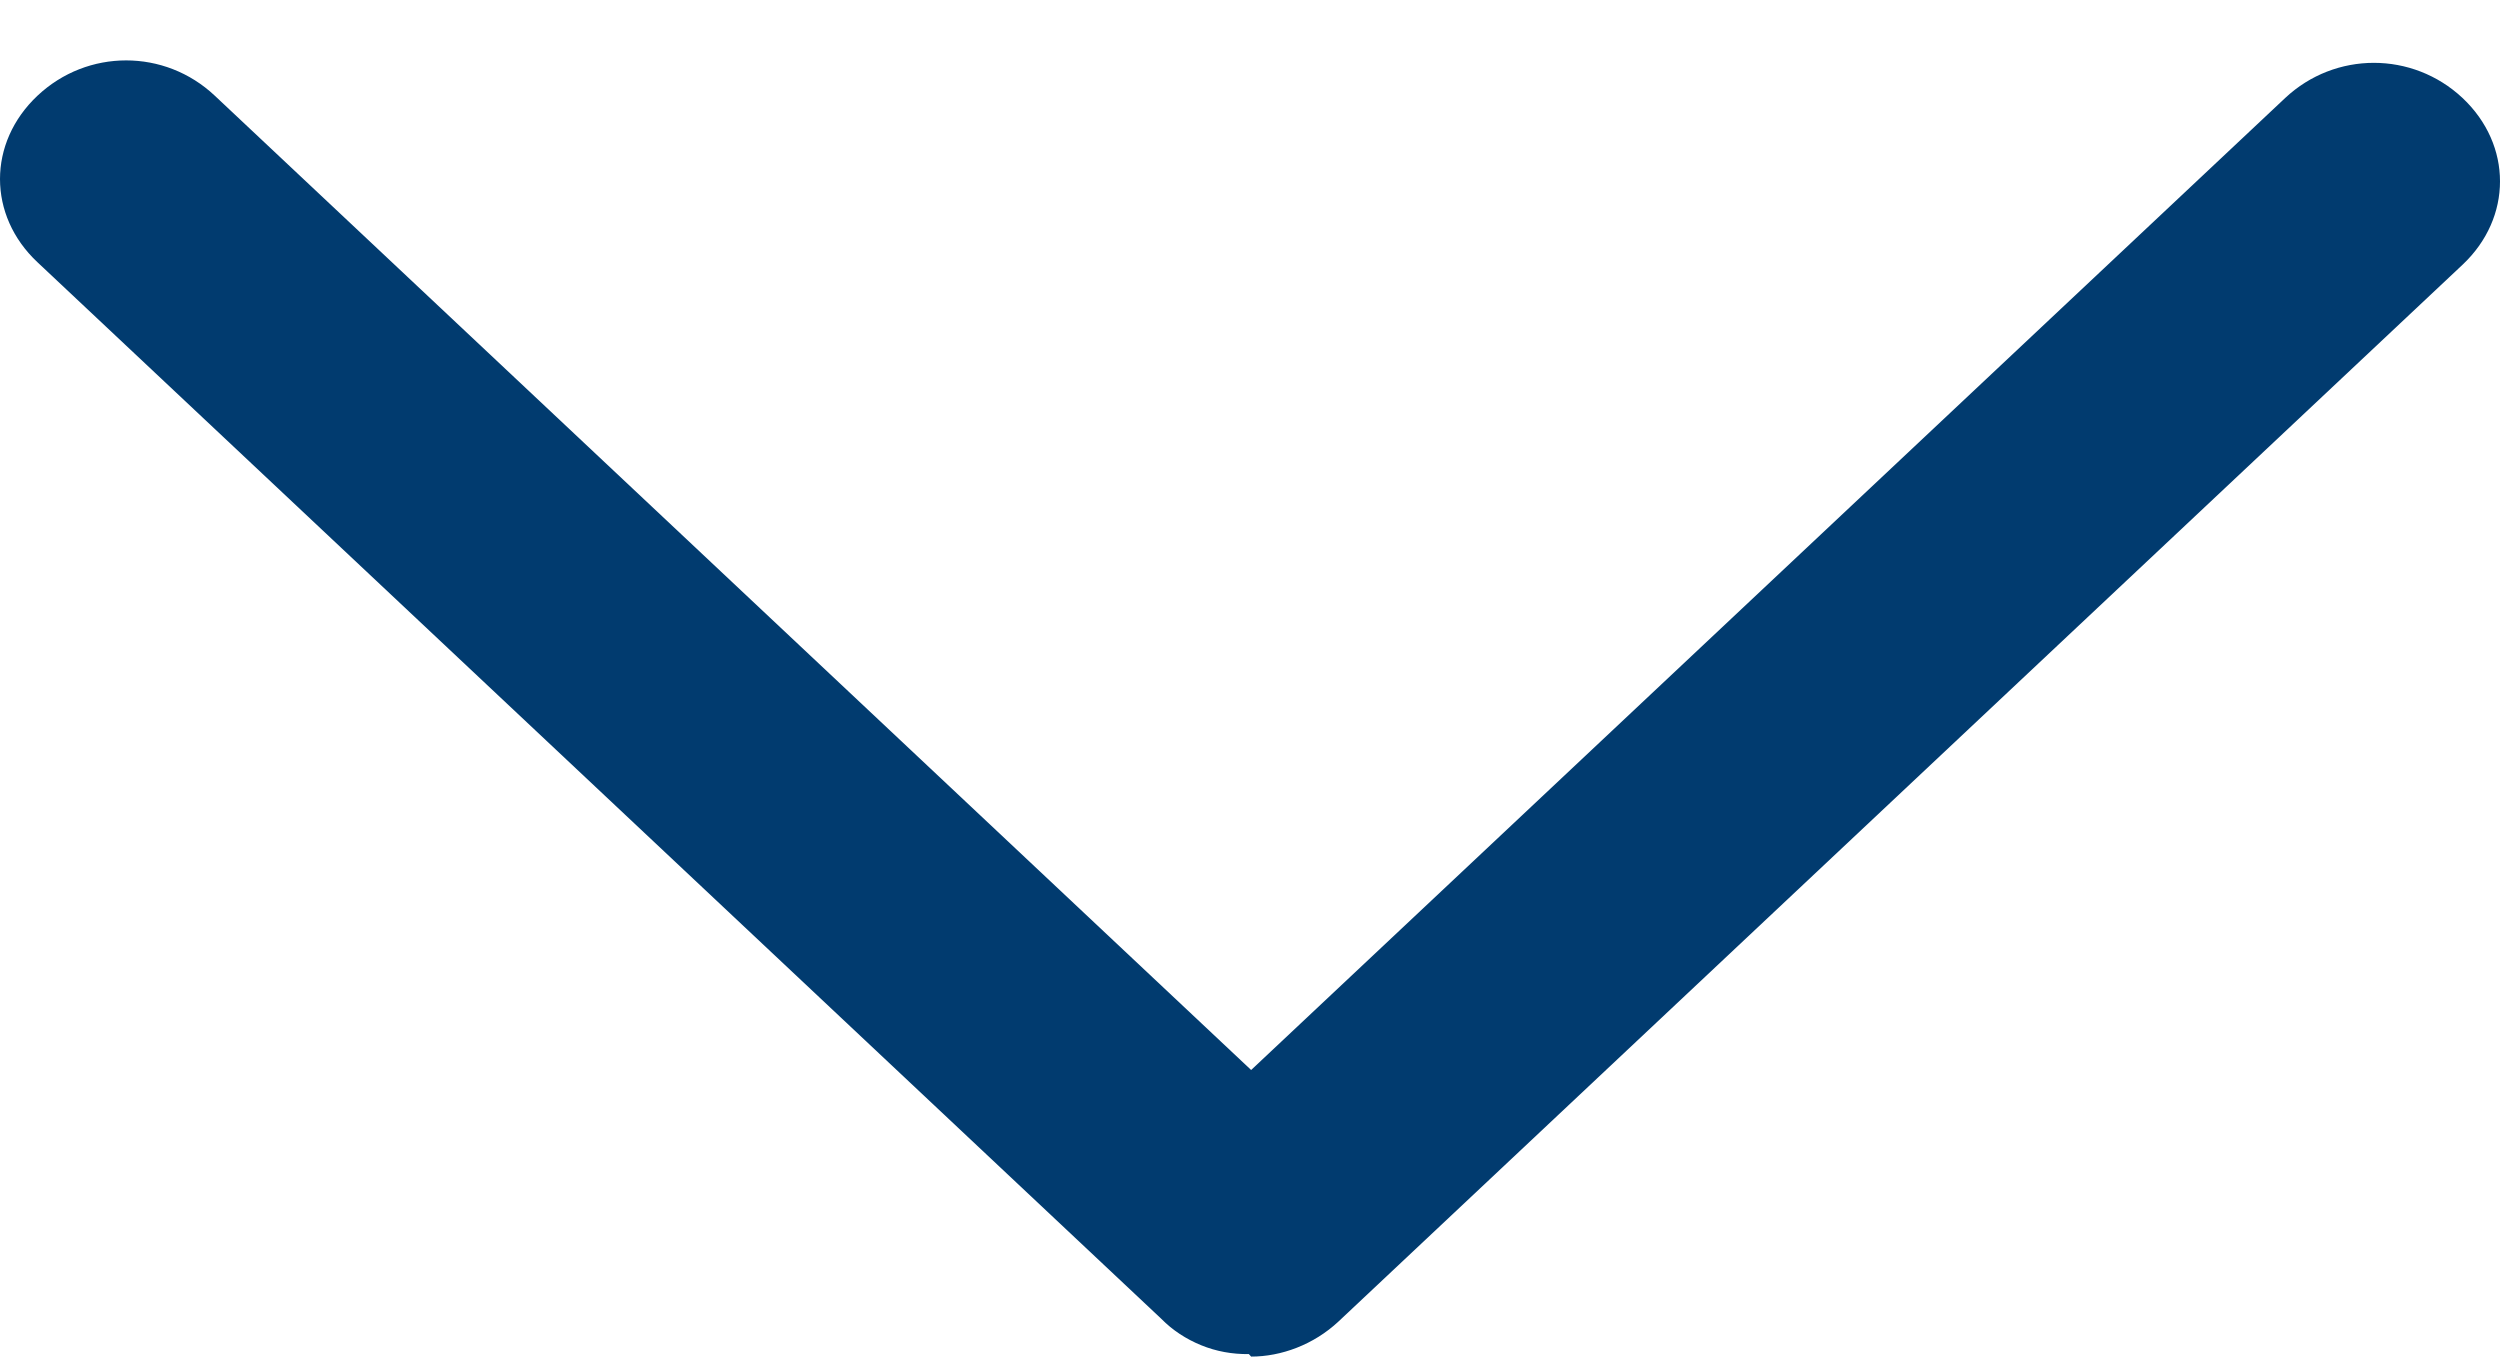 <svg width="11" height="6" viewBox="0 0 11 6" fill="none" xmlns="http://www.w3.org/2000/svg">
<path d="M5.495 5.958C5.422 5.959 5.351 5.946 5.285 5.919C5.219 5.892 5.159 5.853 5.11 5.803L0.165 1.154C-0.055 0.948 -0.055 0.628 0.165 0.421C0.385 0.214 0.725 0.214 0.945 0.421L5.505 4.708L10.055 0.431C10.275 0.225 10.615 0.225 10.835 0.431C11.055 0.638 11.055 0.958 10.835 1.165L5.89 5.814C5.78 5.917 5.637 5.969 5.505 5.969L5.495 5.958Z" fill="#013B6F"/>
</svg>
